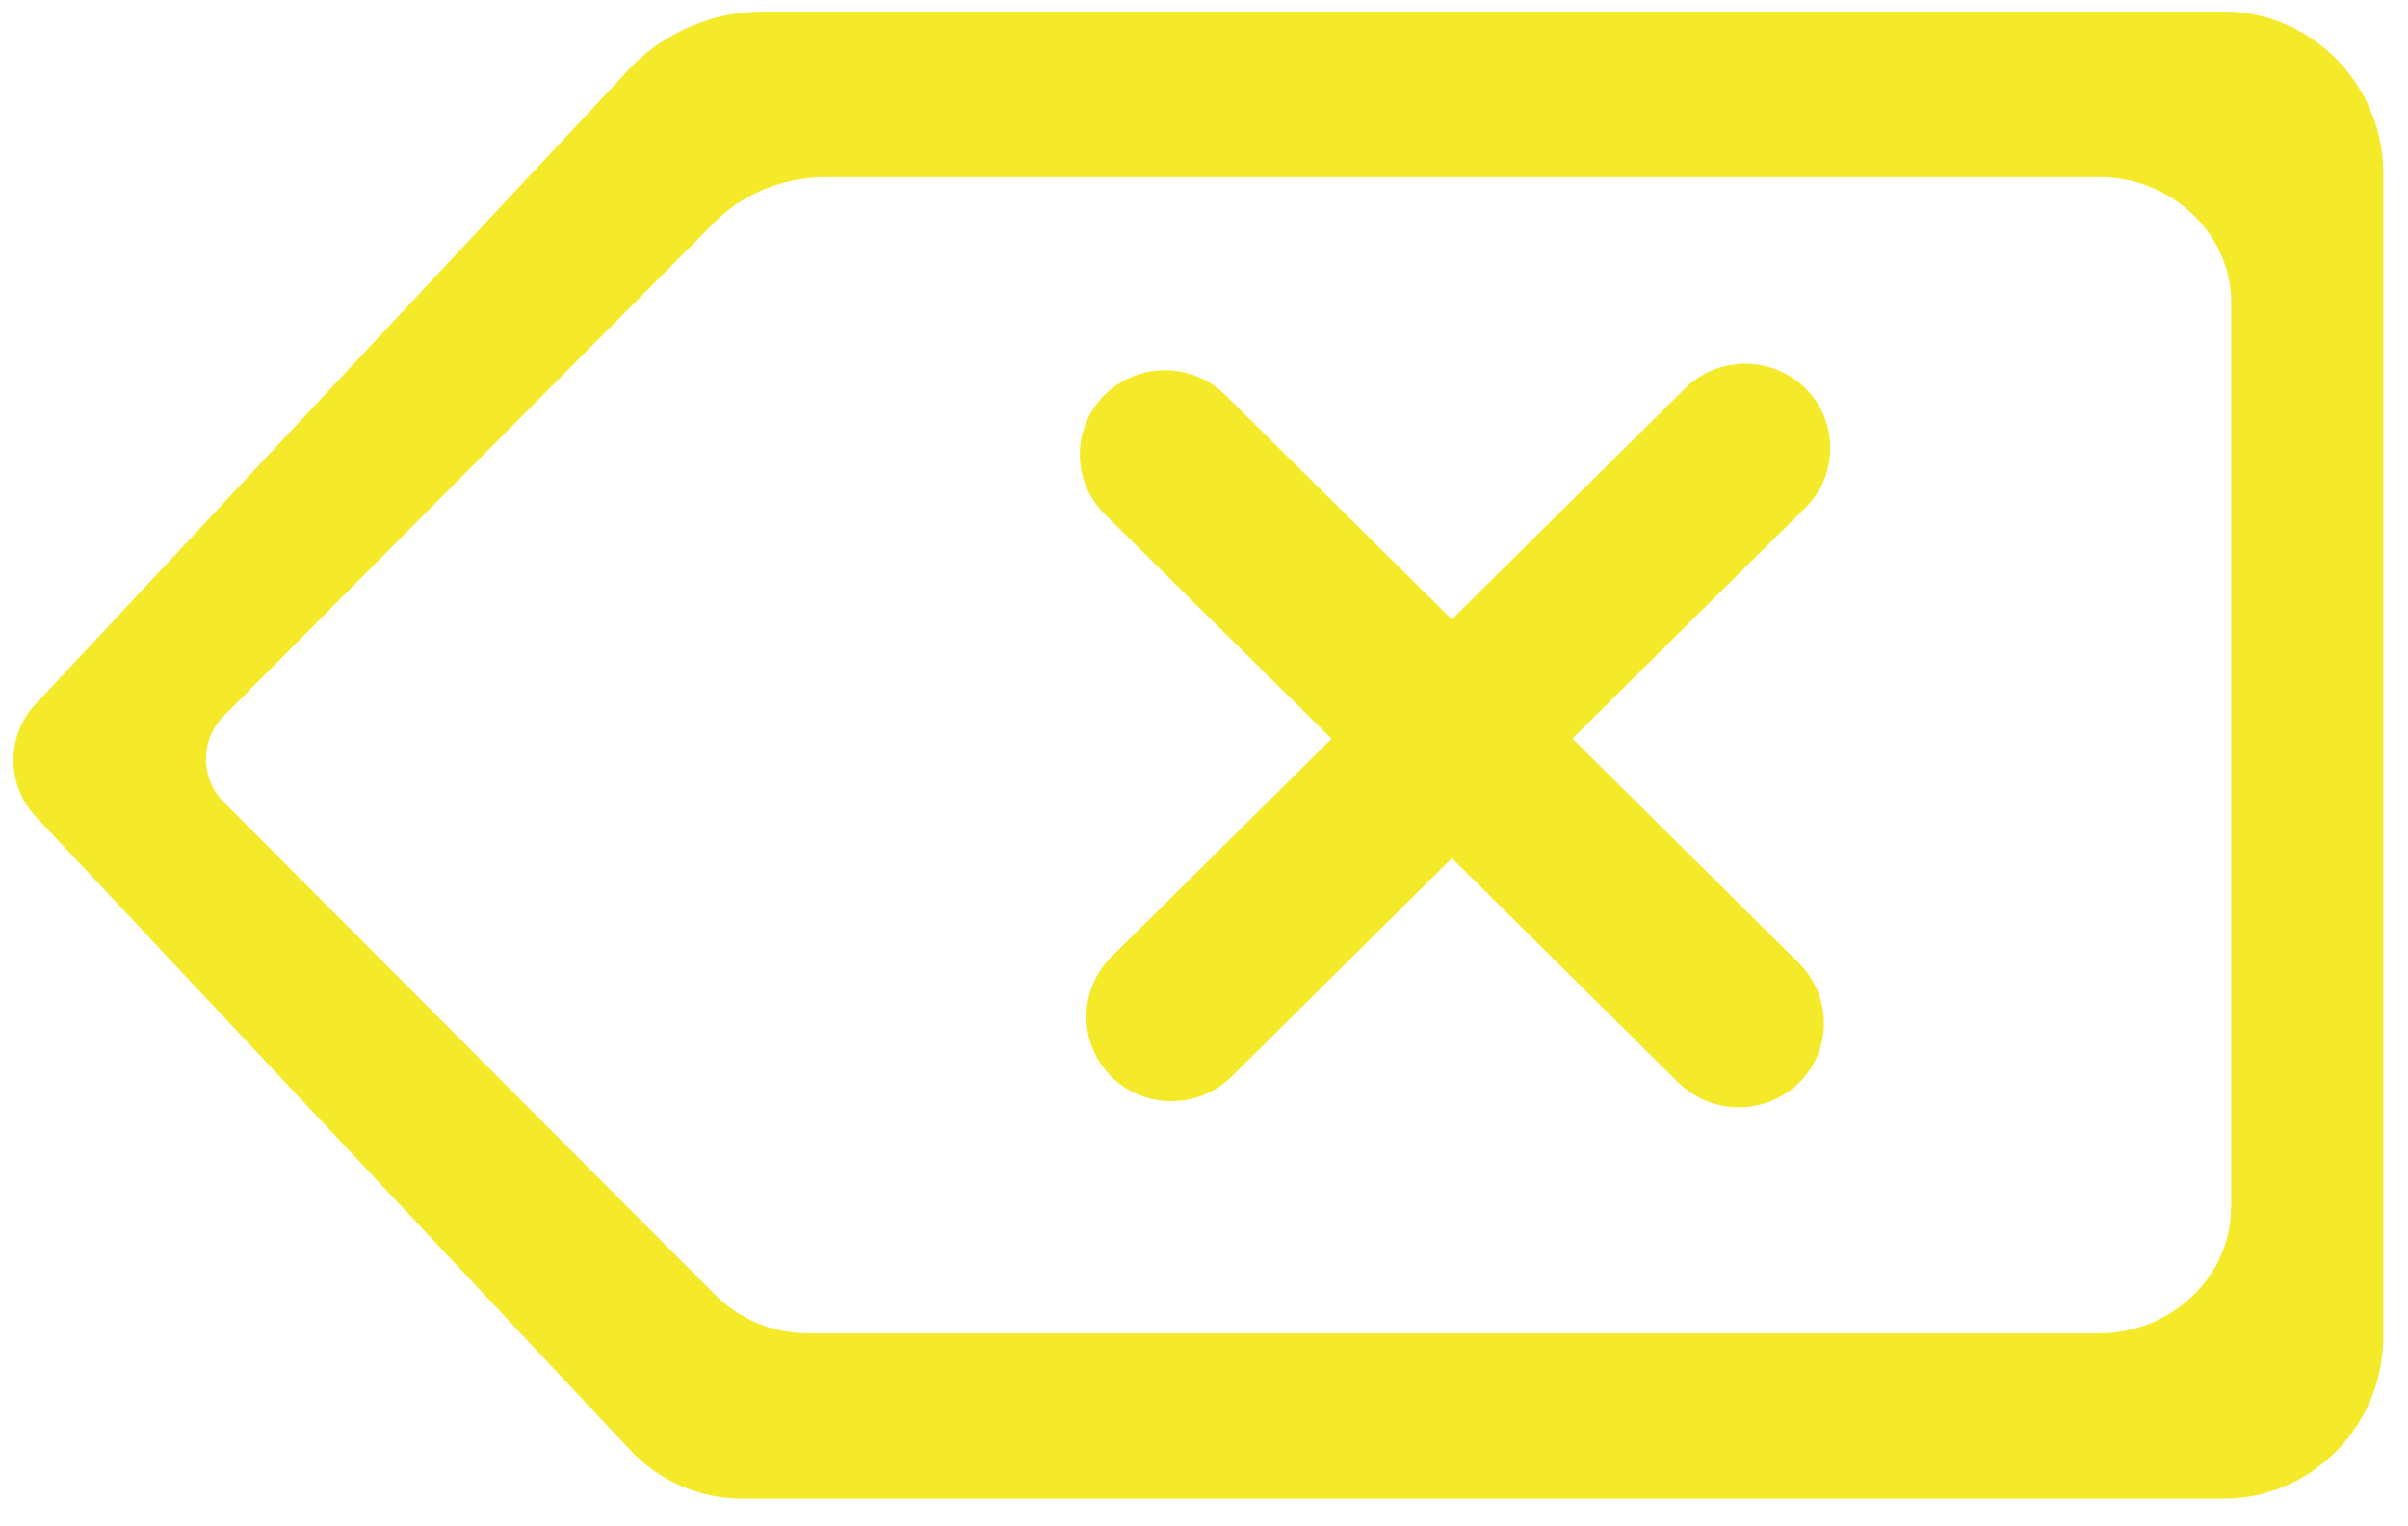<?xml version="1.0" standalone="no"?><!DOCTYPE svg PUBLIC "-//W3C//DTD SVG 1.1//EN" "http://www.w3.org/Graphics/SVG/1.1/DTD/svg11.dtd"><svg t="1742953130763" class="icon" viewBox="0 0 1616 1024" version="1.1" xmlns="http://www.w3.org/2000/svg" p-id="4410" xmlns:xlink="http://www.w3.org/1999/xlink" width="101" height="64"><path d="M1492.345 7.761H512.269c-36.325 0-70.872 15.953-94.666 43.655L22.178 474.247a55.296 55.296 0 0 0 2.506 74.375l399.899 426.065a103.343 103.343 0 0 0 73.378 30.855h994.358c58.907 0 107.062-48.856 107.062-108.652V116.251c0-59.608-48.155-108.49-107.062-108.49z m4.824 802.493c0 46.403-39.936 84.345-88.603 84.345H542.531a88.468 88.468 0 0 1-60.685-23.902l-330.617-331.453a41.014 41.014 0 0 1-2.156-57.721L475.971 152.792c19.672-21.666 48.344-33.954 78.417-33.954h854.366c48.694 0 88.603 37.915 88.603 84.345v607.016h-0.162z" fill="#f4ea2a" p-id="4411"></path><path d="M1207.404 646.387a56.589 56.589 0 0 1 0 80.115 57.964 57.964 0 0 1-80.923 0l-152.145-150.69-147.725 146.459c-22.312 22.097-58.557 22.097-80.896 0a56.589 56.589 0 0 1 0-80.141l147.887-146.432-152.172-150.69a56.293 56.293 0 0 1 0-80.115c11.075-10.941 25.708-16.438 40.367-16.438 14.632 0 29.292 5.497 40.367 16.438l152.172 150.69 156.429-154.947a57.64 57.64 0 0 1 80.923 0c11.048 10.995 16.6 25.492 16.6 39.99a56.051 56.051 0 0 1-16.6 39.963l-156.456 154.947 152.172 150.851z" fill="#f4ea2a" p-id="4412"></path></svg>